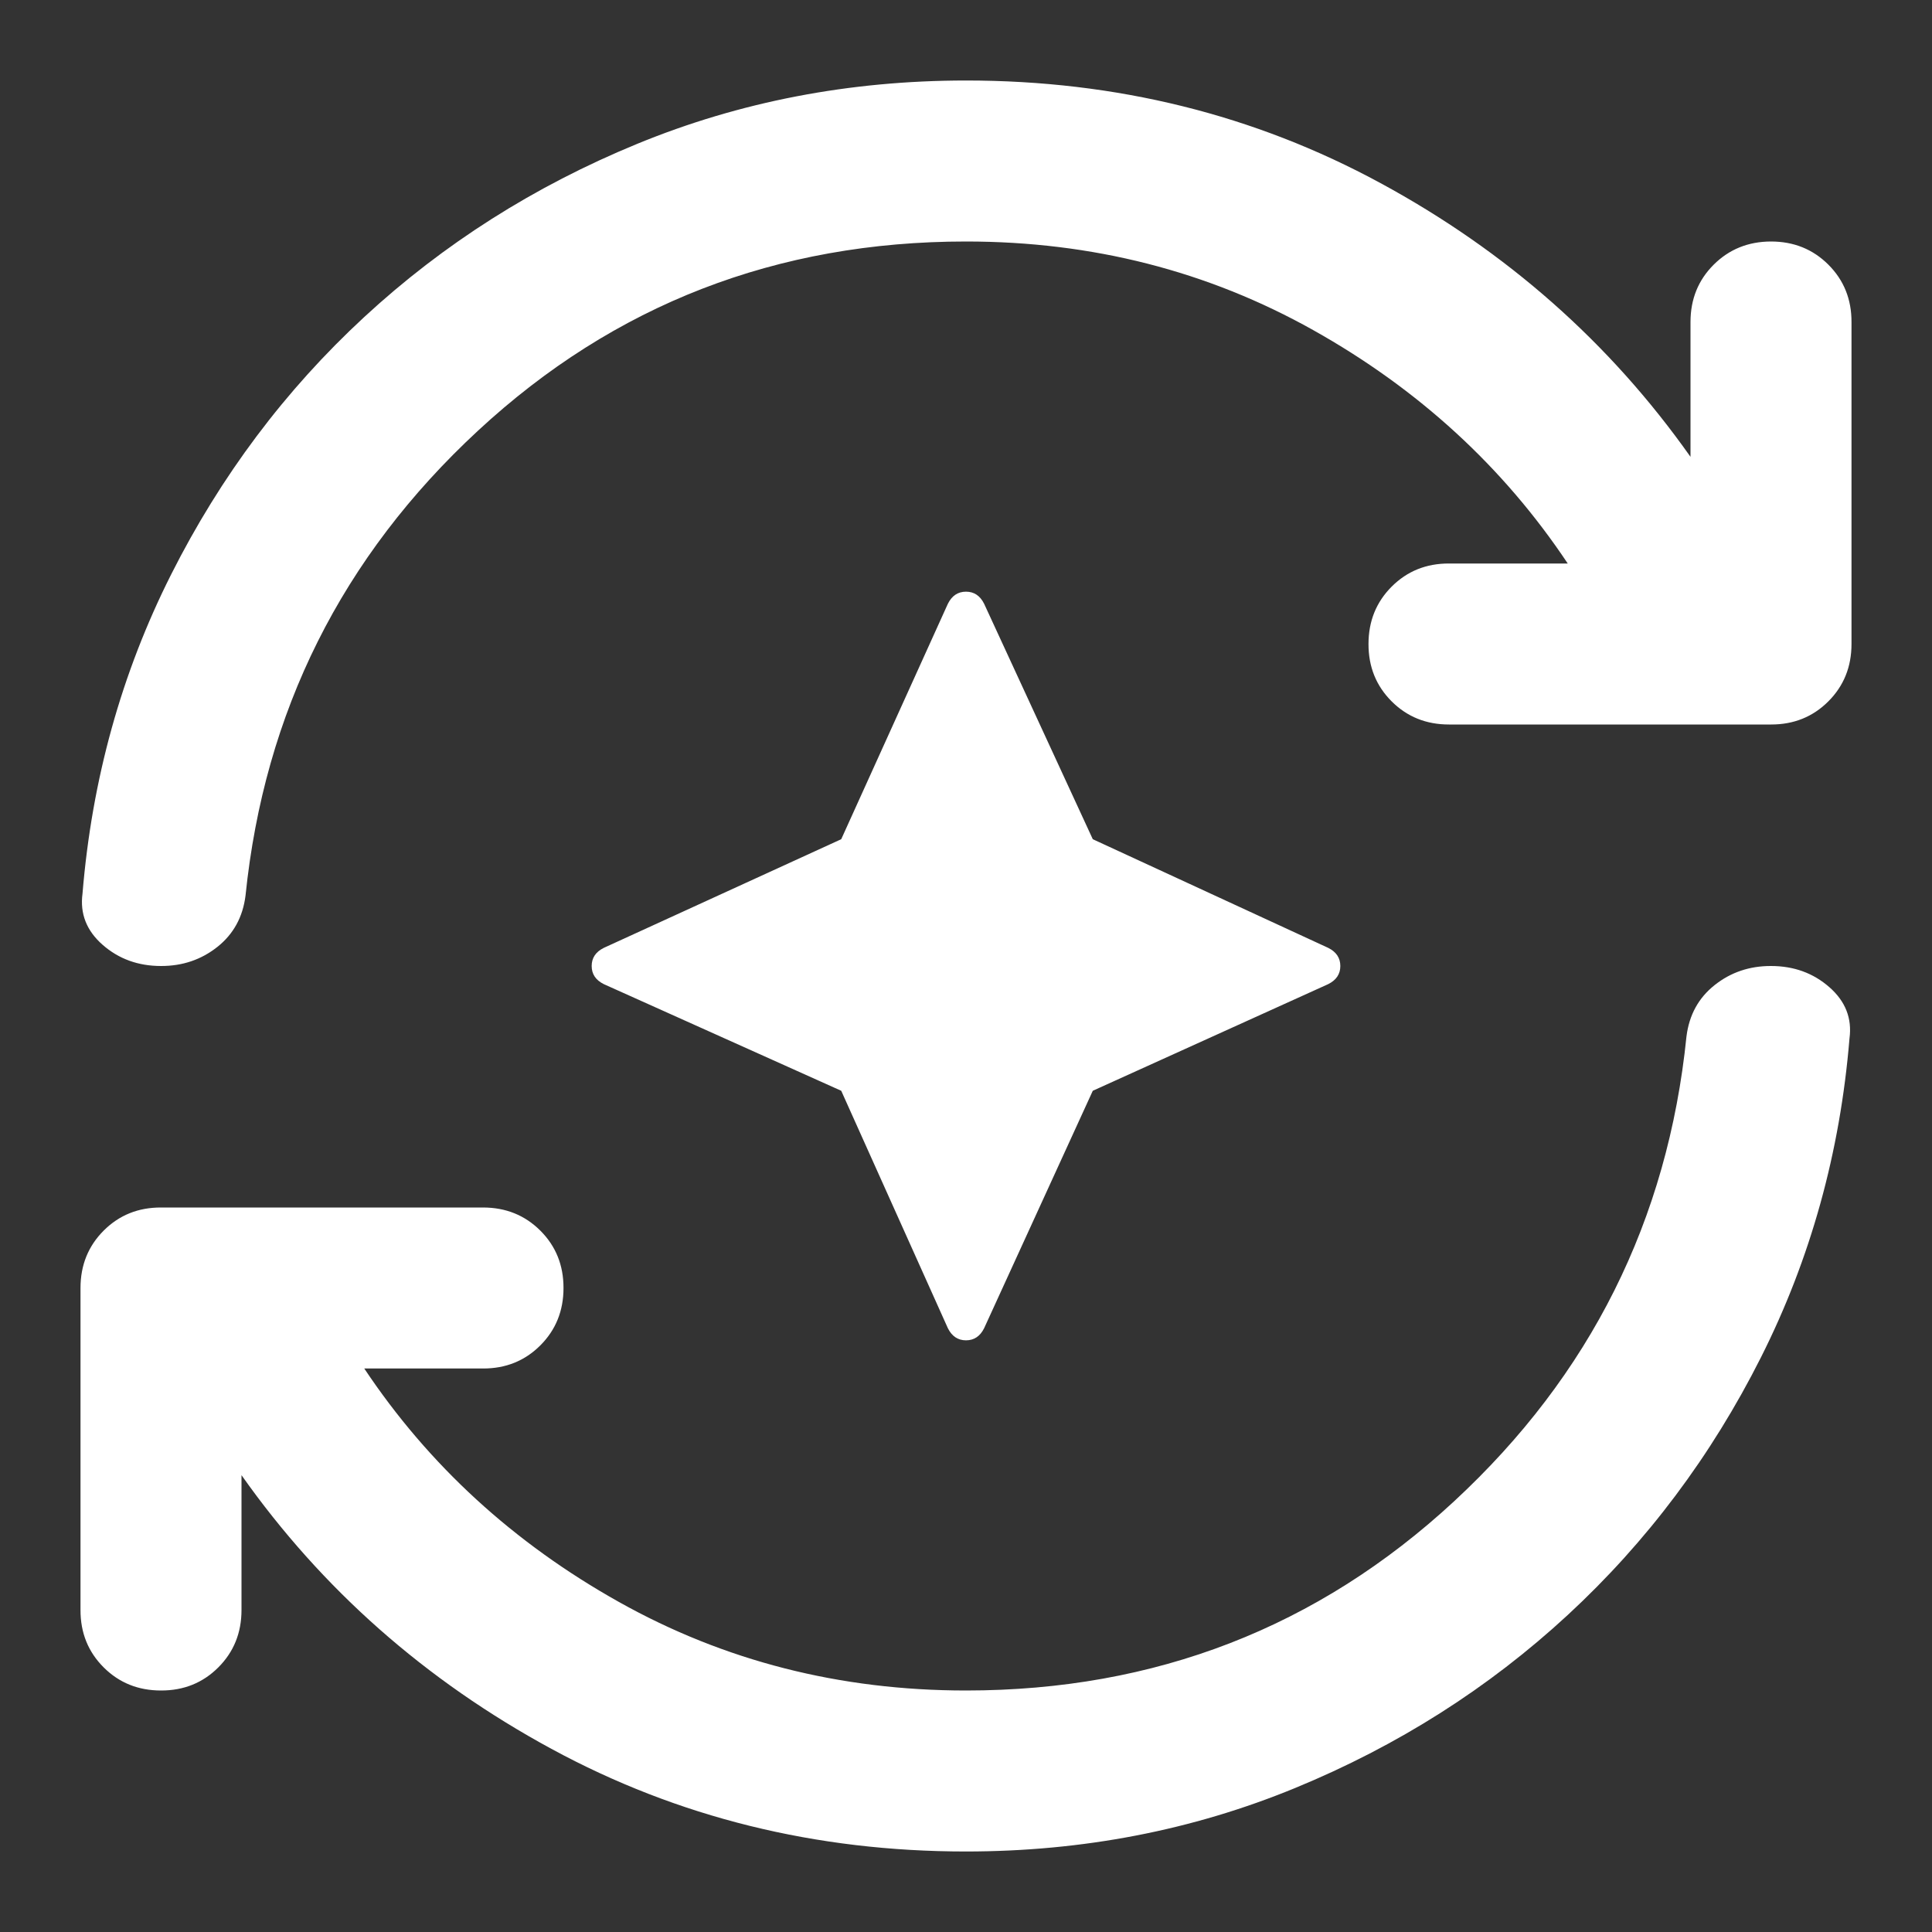 <svg xmlns="http://www.w3.org/2000/svg" width="1em" height="1em" viewBox="0 0 24 24"><rect x="0" y="0" width="24" height="24" fill="#333333" stroke="none"/><path fill="white" d="M10.45 13.55L7.5 12.225q-.15-.075-.15-.225t.15-.225l2.95-1.35L11.775 7.5q.075-.15.225-.15t.225.15l1.35 2.925l2.925 1.35q.15.075.15.225t-.15.225l-2.925 1.325l-1.35 2.95q-.075.15-.225.15t-.225-.15l-1.325-2.95ZM12 23q-2.8 0-5.15-1.275T3 18.325V20q0 .425-.288.713T2 21q-.425 0-.713-.288T1 20v-4q0-.425.288-.713T2 15h4q.425 0 .713.288T7 16q0 .425-.288.713T6 17H4.525q1.2 1.8 3.163 2.9T12 21q3.525 0 6.063-2.35t2.887-5.775q.05-.4.35-.638T22 12q.425 0 .725.263t.25.637q-.175 2.125-1.1 3.962t-2.4 3.2q-1.475 1.363-3.388 2.15T12 23Zm0-20Q8.475 3 5.938 5.35T3.05 11.125q-.05.4-.35.638T2 12q-.425 0-.725-.263t-.25-.637q.175-2.125 1.1-3.962t2.4-3.2Q6 2.575 7.913 1.788T12 1q2.8 0 5.15 1.275t3.85 3.4V4q0-.425.288-.712T22 3q.425 0 .713.288T23 4v4q0 .425-.288.713T22 9h-4q-.425 0-.713-.288T17 8q0-.425.288-.713T18 7h1.475q-1.2-1.8-3.163-2.9T12 3Z"/></svg>